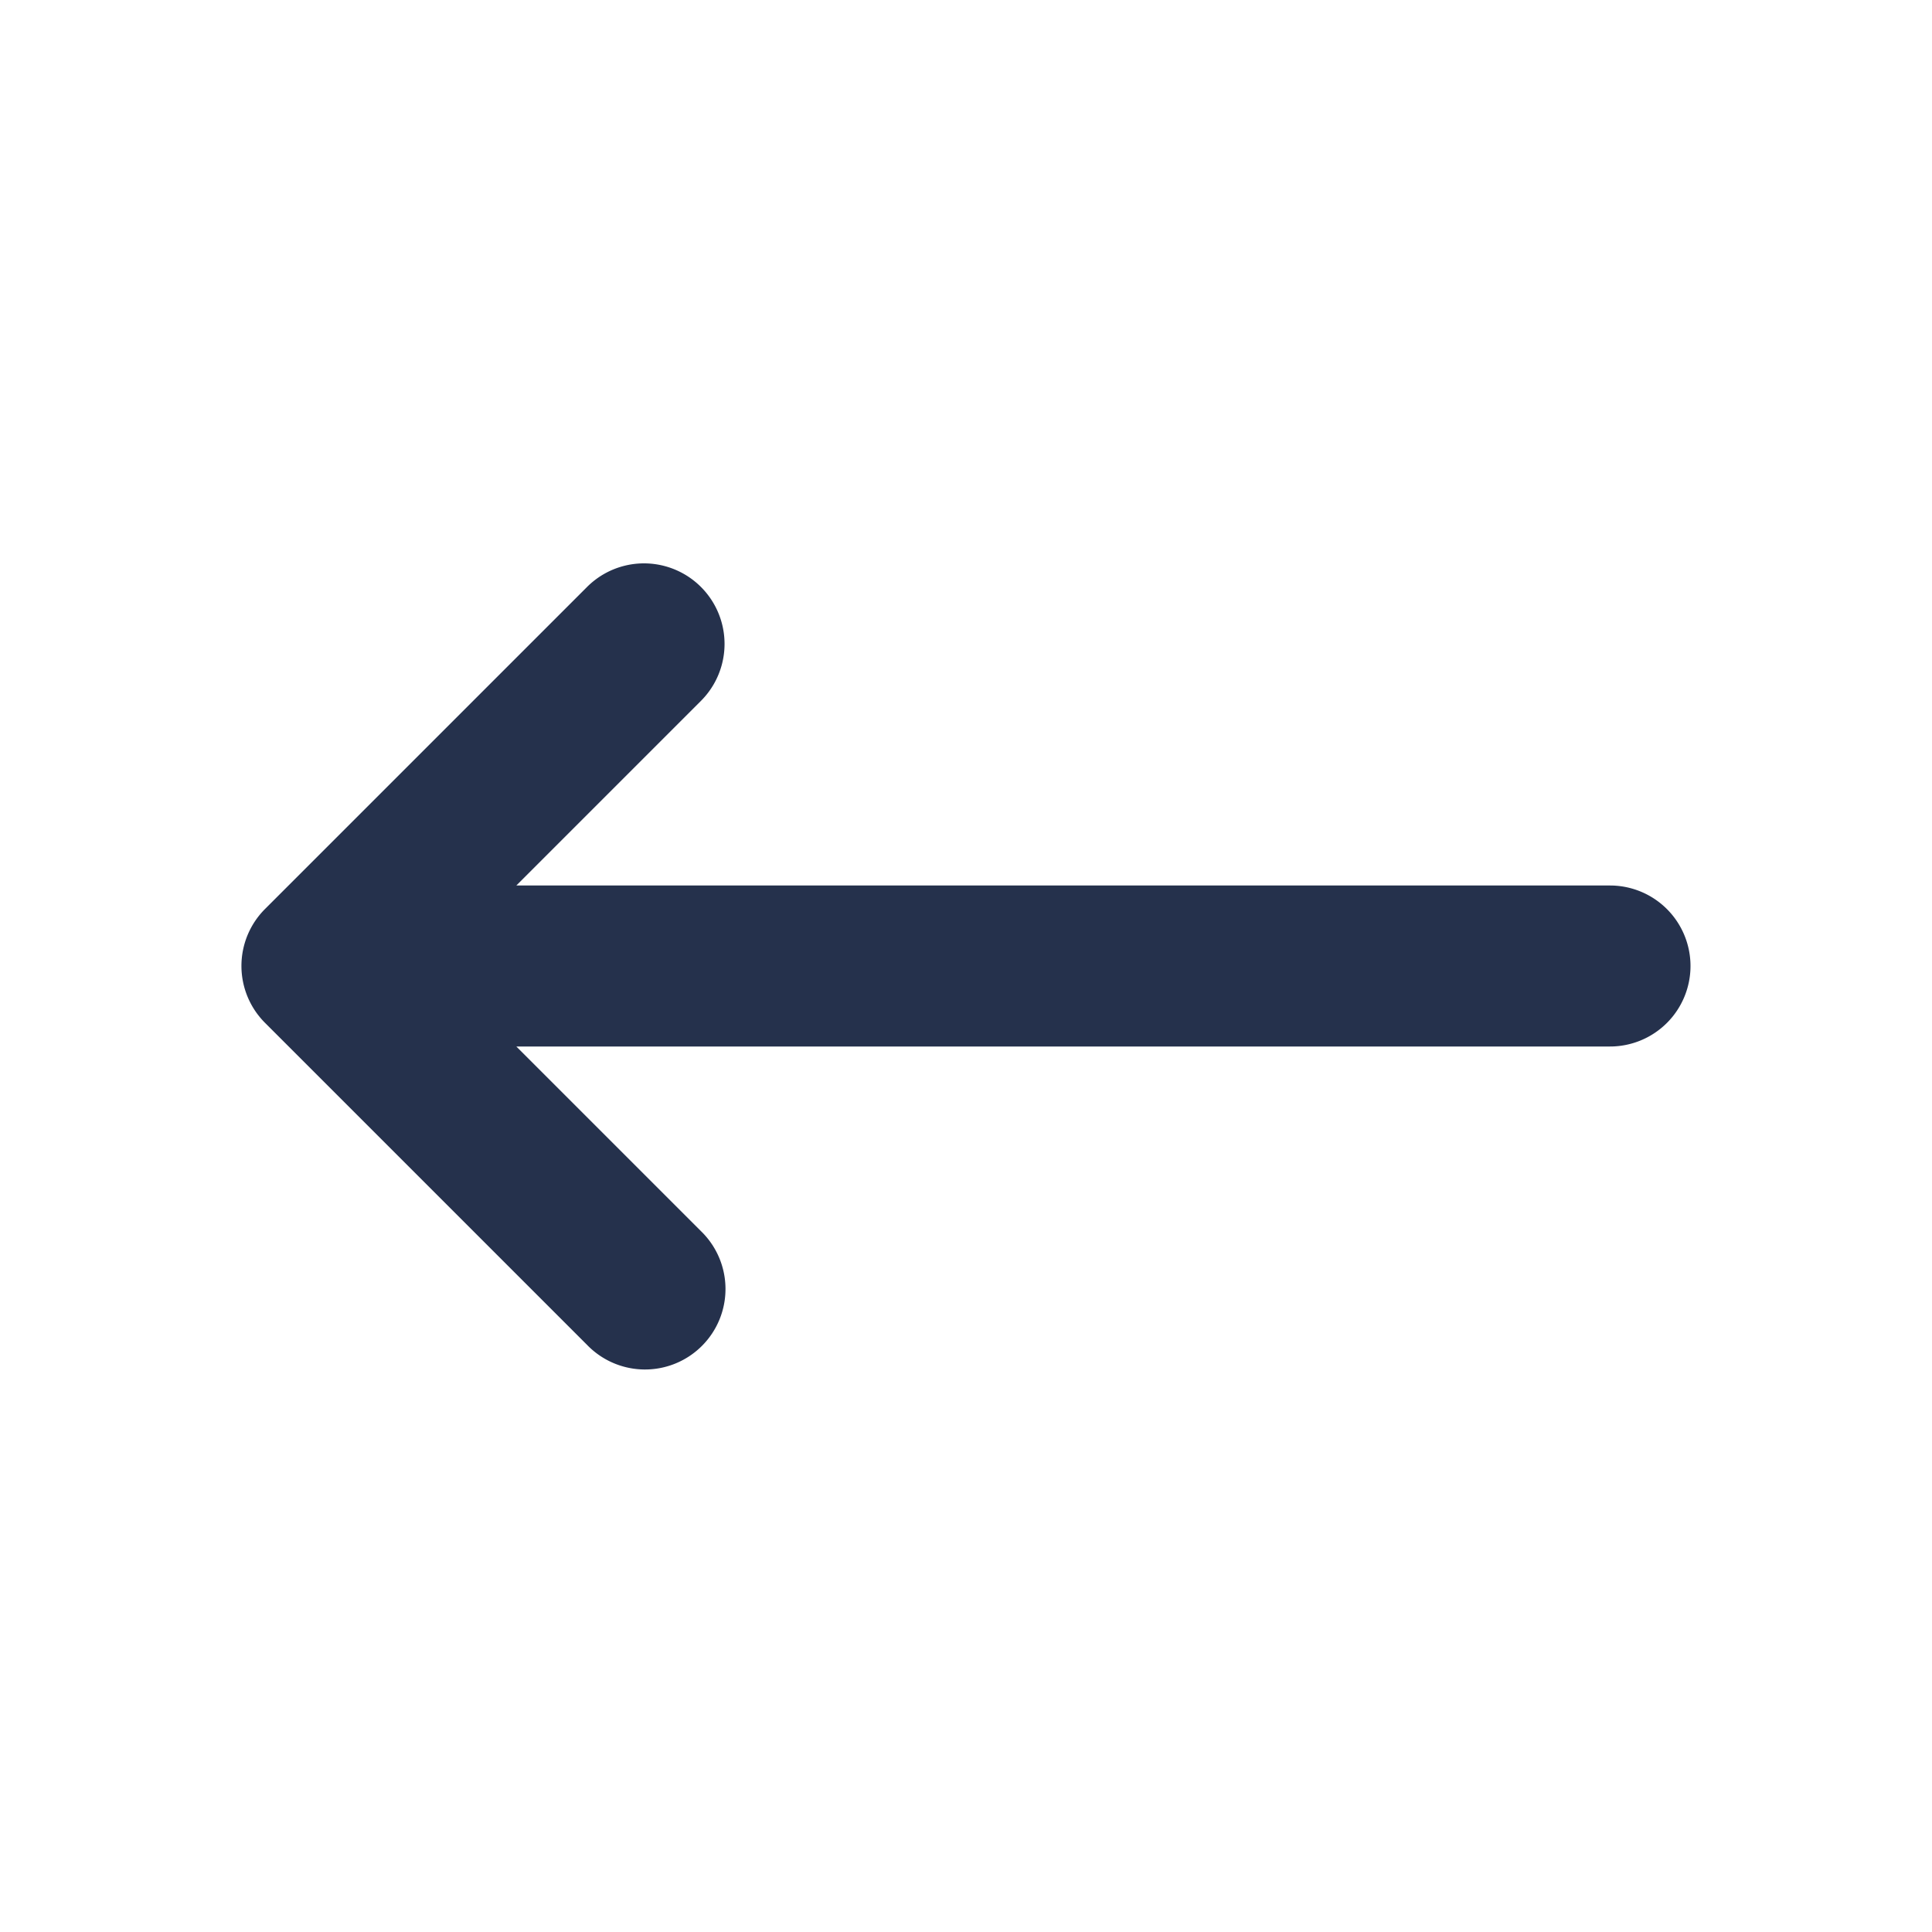 <svg id="Layer" xmlns="http://www.w3.org/2000/svg" viewBox="0 0 24 24"><defs><style>.cls-1{fill:#25314c;}</style></defs><path id="arrow-left-small" class="cls-1" d="M21,12a1,1,0,0,1-1,1H6.414l2.293,2.293a1,1,0,1,1-1.414,1.414l-4-4a1,1,0,0,1,0-1.416l4-4A1,1,0,0,1,8.707,8.707L6.414,11H20A1,1,0,0,1,21,12Z"/></svg>